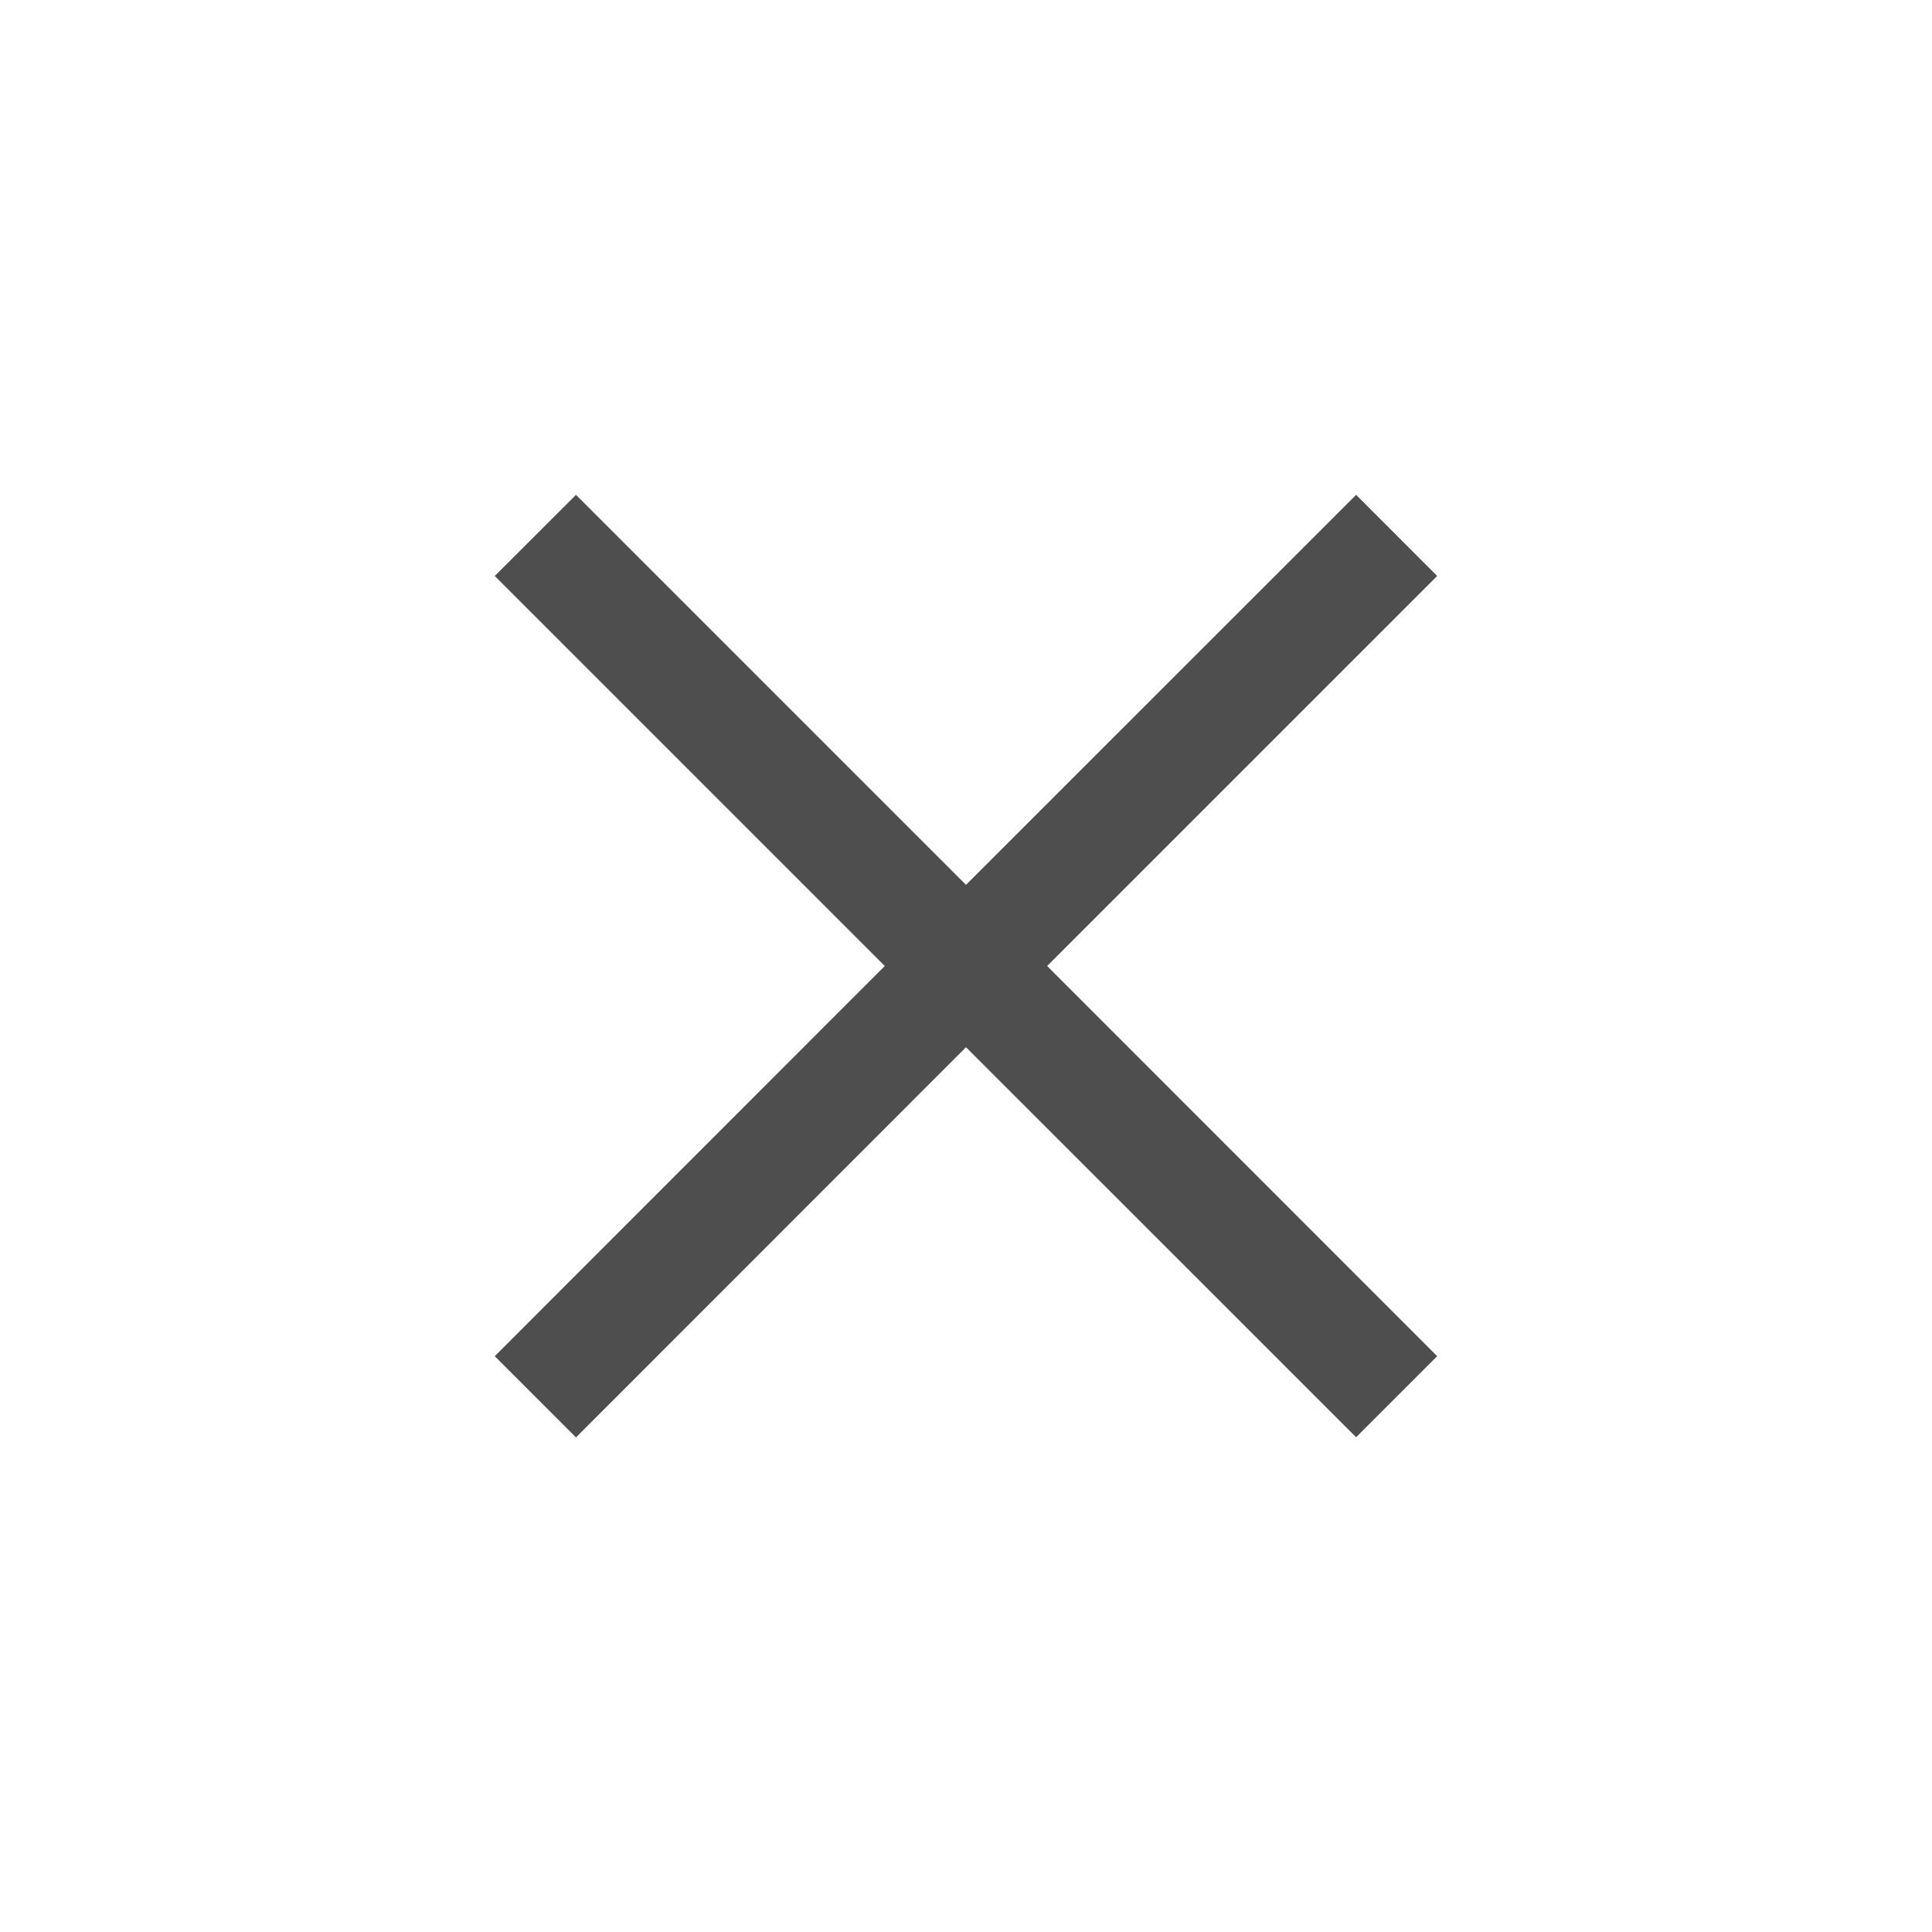 <svg id="ic_textbox_clear" xmlns="http://www.w3.org/2000/svg" width="24" height="24" viewBox="0 0 24 24">
  <rect id="Rectangle_426" data-name="Rectangle 426" width="24" height="24" fill="none"/>
  <path id="Path_2583" data-name="Path 2583" d="M10.7,0,5.854,4.845,1.009,0,0,1.008,4.845,5.853,0,10.7l1.009,1.009L5.854,6.862,10.7,11.707,11.707,10.7,6.862,5.853l4.845-4.845Z" transform="translate(6.146 6.147)" fill="#4e4e4e"/>
</svg>

